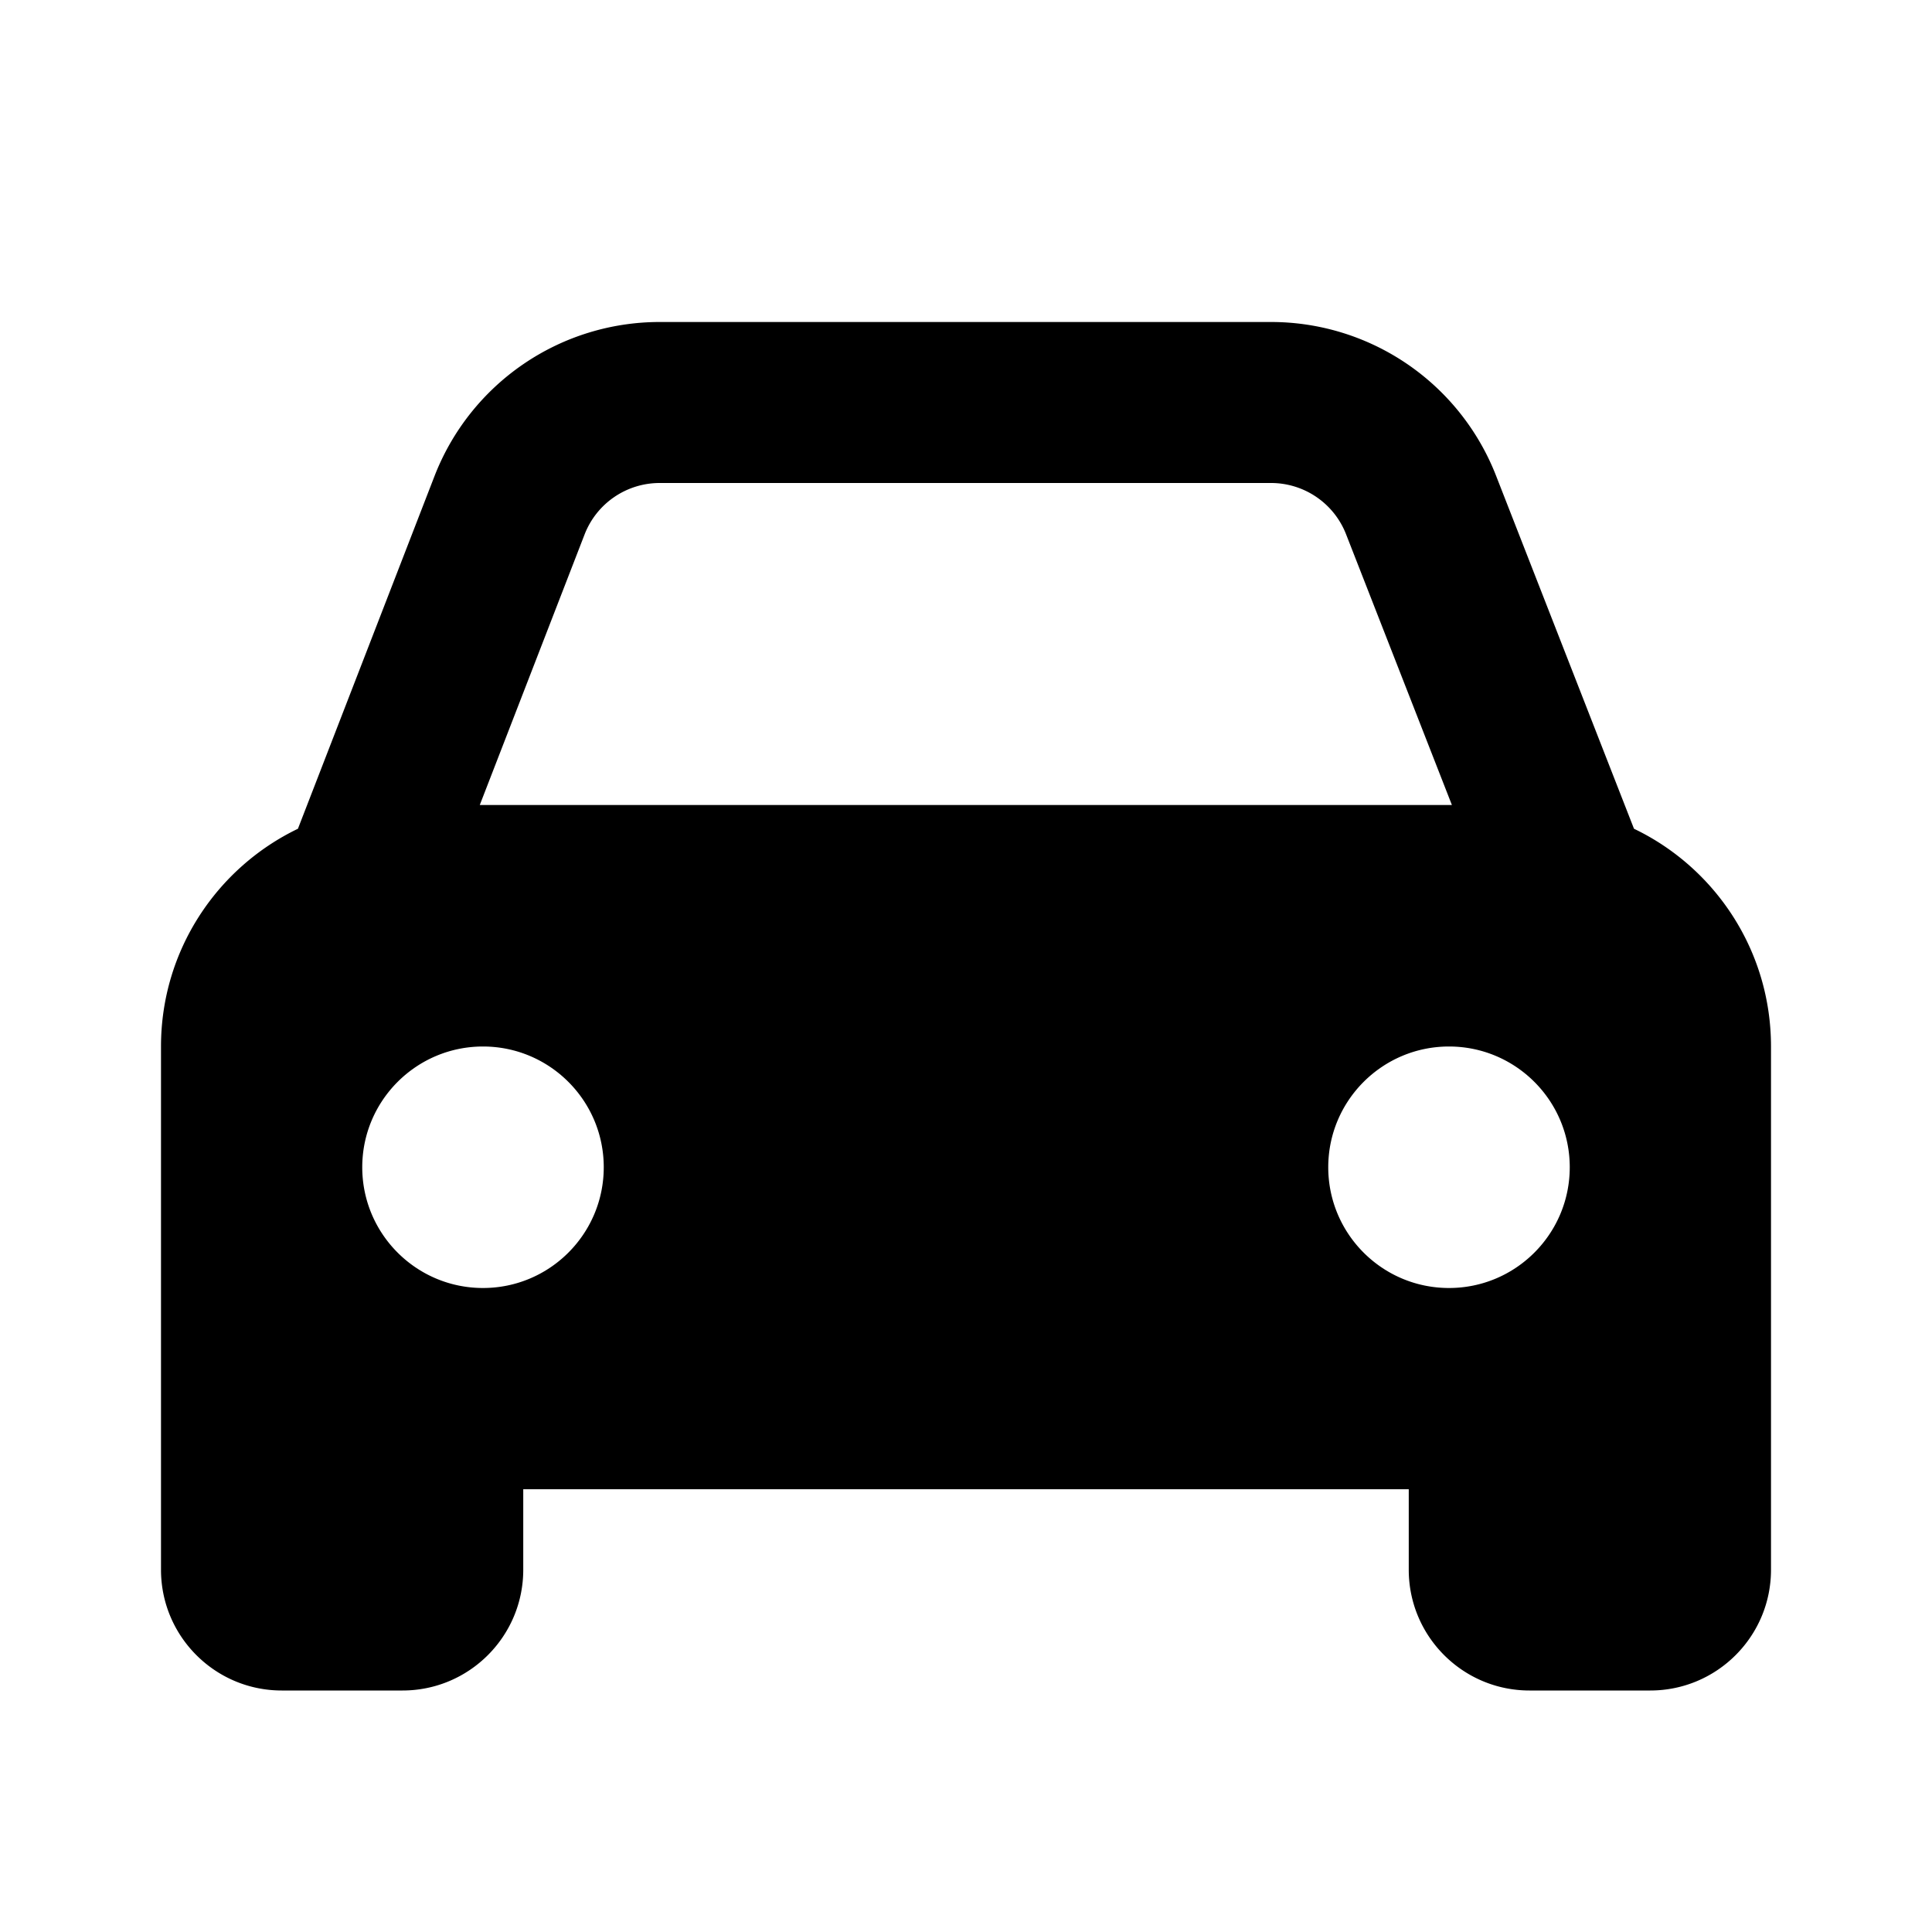 <svg width="24" height="24" viewBox="0 0 24 24">
  <path d="M5.397 5.916A3 3 0 0 1 8.195 4h7.595a3 3 0 0 1 2.794 1.908l1.714 4.387C21.305 10.778 22 11.808 22 13v6.5c0 .828-.672 1.5-1.5 1.5H19c-.828 0-1.5-.672-1.5-1.5v-1h-11v1c0 .828-.672 1.5-1.5 1.5H3.5c-.828 0-1.5-.672-1.5-1.5V13c0-1.191.694-2.22 1.701-2.705l1.696-4.379Zm11.324.72A1 1 0 0 0 15.79 6H8.194a1 1 0 0 0-.932.639L5.96 10h12.076L16.721 6.636ZM7.5 14.5c0-.828-.672-1.5-1.5-1.5s-1.5.672-1.5 1.5S5.172 16 6 16s1.5-.672 1.5-1.5Zm12 0c0-.828-.672-1.5-1.5-1.5s-1.5.672-1.5 1.5.672 1.5 1.5 1.5 1.5-.672 1.5-1.5Z"/>
</svg>
